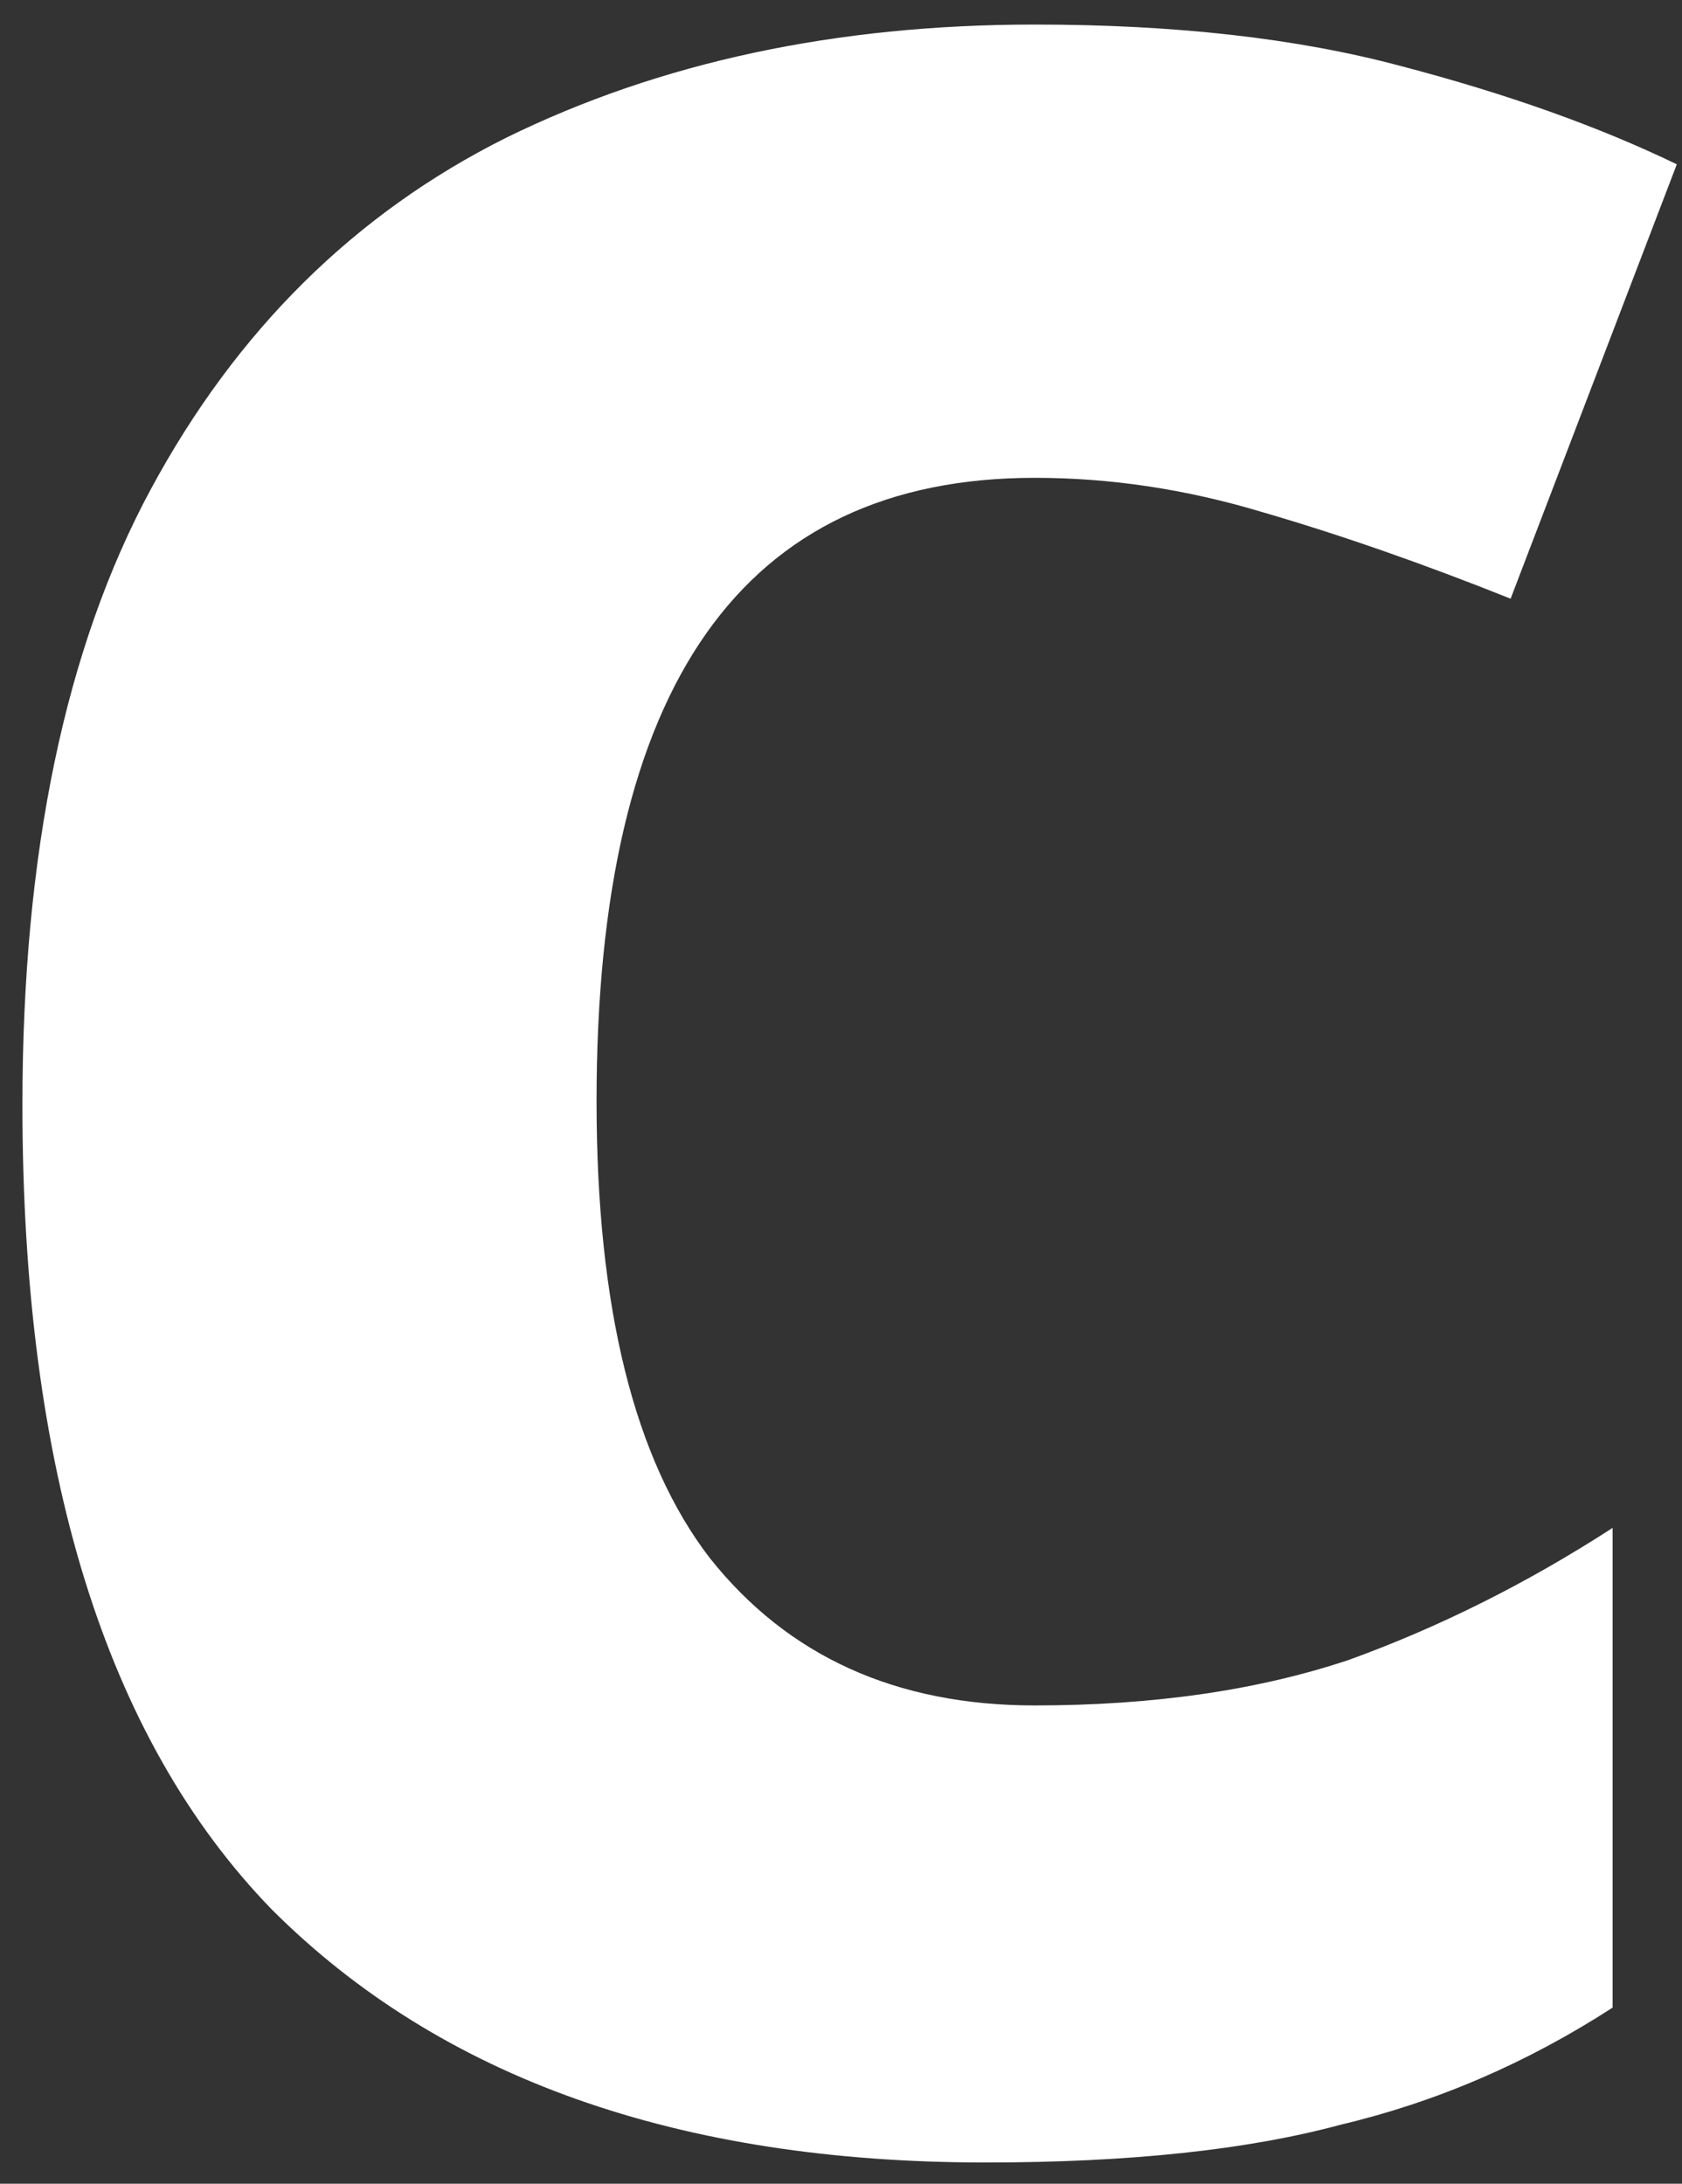 <svg width="57" height="74" viewBox="0 0 57 74" fill="none" xmlns="http://www.w3.org/2000/svg">
<rect x="0" y="0" width="57" height="74" fill="#333333" stroke="none"/>
<path d="M33.4 73.28C22.989 73.28 14.925 70.421 9.208 64.704C3.576 58.901 0.76 49.813 0.76 37.44C0.76 28.907 2.211 21.952 5.112 16.576C8.013 11.2 12.024 7.232 17.144 4.672C22.349 2.112 28.323 0.832 35.064 0.832C39.843 0.832 43.981 1.301 47.48 2.24C51.064 3.179 54.179 4.288 56.824 5.568L51.192 20.288C48.205 19.093 45.389 18.112 42.744 17.344C40.184 16.576 37.624 16.192 35.064 16.192C25.165 16.192 20.216 23.232 20.216 37.312C20.216 44.309 21.496 49.472 24.056 52.8C26.701 56.128 30.371 57.792 35.064 57.792C39.075 57.792 42.616 57.28 45.688 56.256C48.76 55.147 51.747 53.653 54.648 51.776V68.032C51.747 69.909 48.675 71.232 45.432 72C42.275 72.853 38.264 73.28 33.4 73.28Z" fill="white"/>
</svg>
